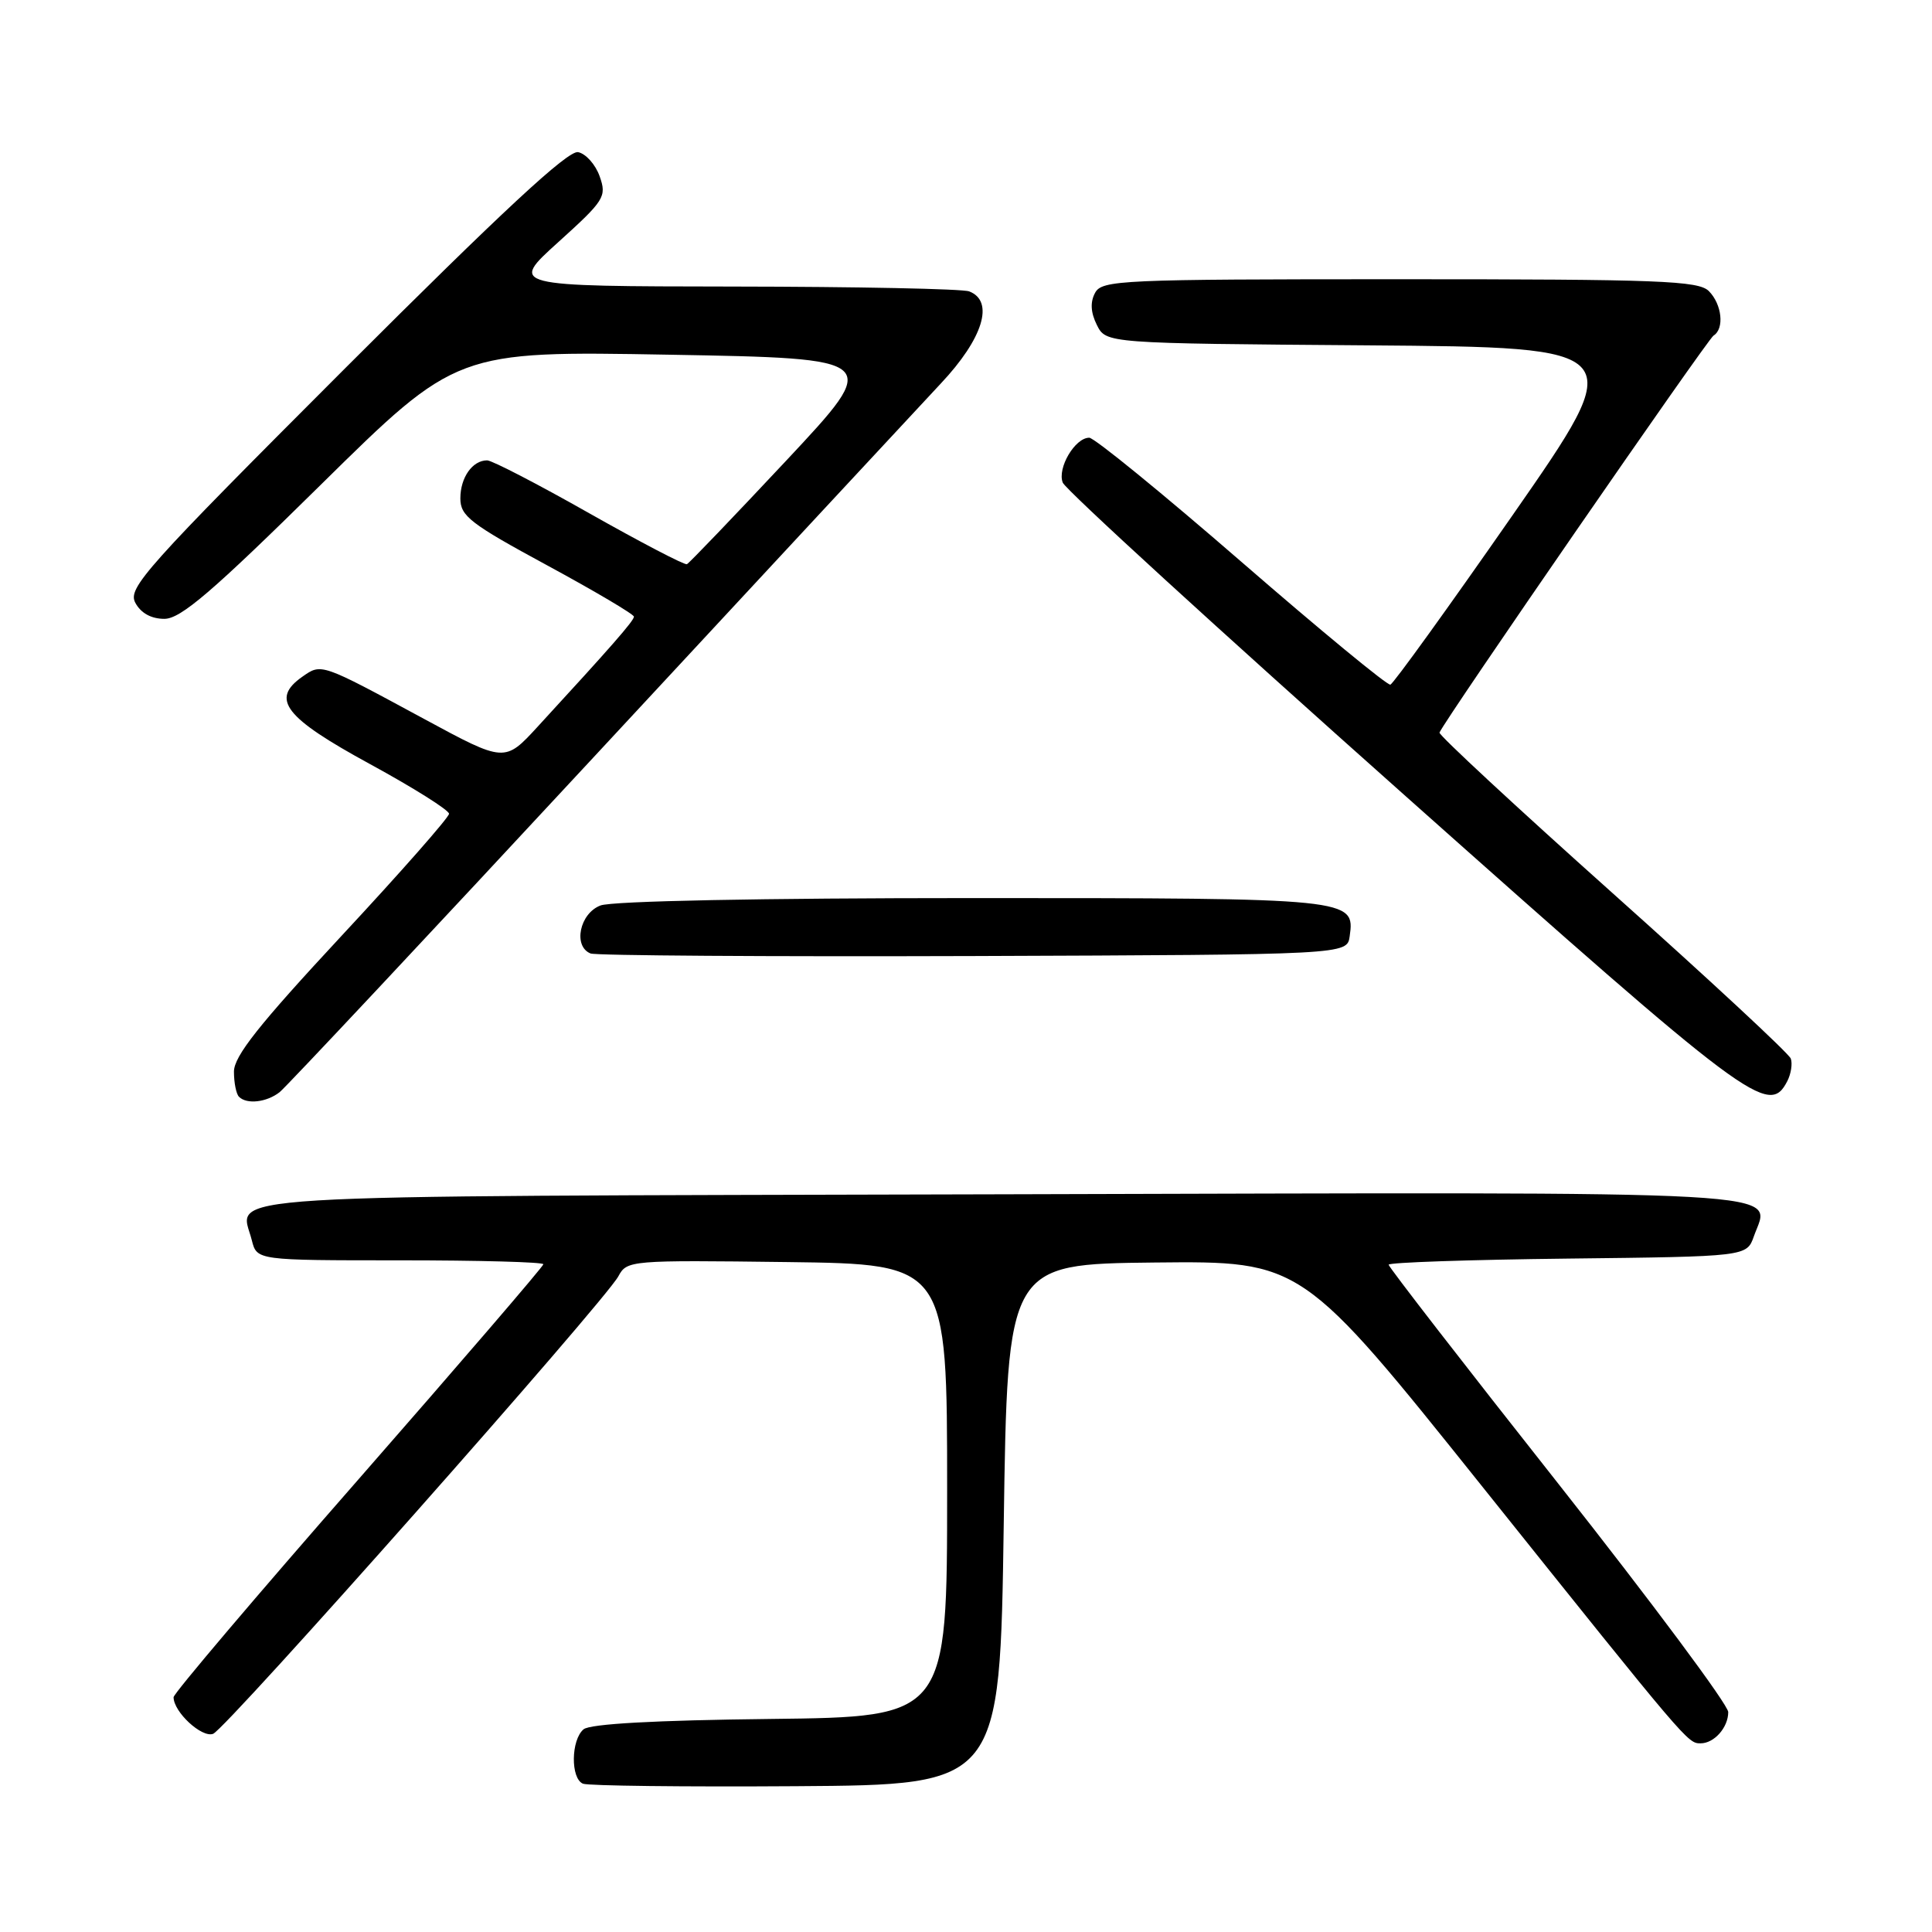 <?xml version="1.0" encoding="UTF-8" standalone="no"?>
<!DOCTYPE svg PUBLIC "-//W3C//DTD SVG 1.1//EN" "http://www.w3.org/Graphics/SVG/1.1/DTD/svg11.dtd" >
<svg xmlns="http://www.w3.org/2000/svg" xmlns:xlink="http://www.w3.org/1999/xlink" version="1.1" viewBox="0 0 256 256">
 <g >
 <path fill="currentColor"
d=" M 133.00 202.00 C 133.50 167.50 133.50 167.50 153.00 167.29 C 172.50 167.09 172.50 167.09 196.50 197.09 C 223.71 231.10 223.63 231.00 225.34 231.00 C 227.14 231.00 229.00 228.90 229.00 226.86 C 229.00 225.90 218.87 212.30 206.50 196.62 C 194.12 180.95 184.00 167.88 184.00 167.58 C 184.00 167.28 194.68 166.92 207.73 166.77 C 231.45 166.50 231.45 166.50 232.40 163.81 C 234.57 157.63 240.58 157.96 132.73 158.25 C 25.07 158.53 31.81 158.11 33.37 164.35 C 34.04 167.00 34.04 167.00 53.02 167.00 C 63.46 167.00 72.00 167.23 72.00 167.52 C 72.00 167.80 60.97 180.63 47.50 196.02 C 34.02 211.41 23.00 224.40 23.00 224.89 C 23.00 226.85 26.75 230.31 28.24 229.74 C 29.99 229.07 80.17 172.41 81.94 169.11 C 83.07 167.00 83.50 166.97 104.30 167.23 C 125.50 167.50 125.50 167.50 125.50 197.50 C 125.50 227.50 125.50 227.50 102.08 227.77 C 86.85 227.94 78.19 228.42 77.33 229.14 C 75.65 230.54 75.59 235.67 77.25 236.35 C 77.94 236.63 90.65 236.78 105.50 236.68 C 132.50 236.50 132.50 236.50 133.00 202.00 Z  M 37.05 144.72 C 37.90 144.05 56.77 123.92 78.97 100.00 C 101.17 76.08 121.73 53.95 124.66 50.82 C 130.27 44.86 131.80 39.90 128.42 38.61 C 127.55 38.27 113.49 37.99 97.17 37.97 C 67.50 37.93 67.50 37.93 73.98 32.08 C 80.11 26.54 80.41 26.06 79.46 23.37 C 78.91 21.80 77.62 20.36 76.60 20.16 C 75.26 19.90 66.54 28.00 45.76 48.77 C 19.17 75.37 16.89 77.92 17.93 79.87 C 18.66 81.24 20.04 82.00 21.78 82.00 C 23.94 82.00 28.10 78.44 42.49 64.25 C 60.50 46.50 60.50 46.50 88.67 47.00 C 116.84 47.50 116.84 47.50 104.21 61.00 C 97.26 68.42 91.33 74.61 91.02 74.76 C 90.72 74.90 84.89 71.86 78.08 68.01 C 71.27 64.15 65.18 61.00 64.55 61.00 C 62.60 61.00 61.00 63.27 61.00 66.04 C 61.00 68.38 62.31 69.39 72.50 74.91 C 78.83 78.34 84.00 81.40 84.00 81.71 C 84.00 82.25 81.00 85.68 71.26 96.27 C 66.88 101.04 66.88 101.04 56.21 95.27 C 42.45 87.83 42.61 87.88 40.06 89.67 C 35.82 92.64 37.70 95.07 49.00 101.23 C 54.78 104.38 59.50 107.35 59.50 107.83 C 59.50 108.30 53.09 115.59 45.25 124.01 C 34.31 135.78 31.00 139.95 31.00 142.00 C 31.00 143.47 31.30 144.97 31.67 145.33 C 32.70 146.37 35.34 146.06 37.05 144.72 Z  M 236.83 143.25 C 237.32 142.29 237.53 140.95 237.29 140.27 C 237.05 139.60 226.42 129.73 213.67 118.34 C 200.93 106.95 190.61 97.38 190.74 97.07 C 191.44 95.38 226.25 44.96 227.05 44.47 C 228.52 43.56 228.17 40.32 226.43 38.57 C 225.05 37.20 219.94 37.00 185.46 37.00 C 148.45 37.00 146.01 37.11 145.10 38.81 C 144.44 40.04 144.52 41.41 145.34 43.06 C 146.56 45.50 146.56 45.50 181.23 45.76 C 215.90 46.03 215.90 46.03 200.43 68.26 C 191.92 80.49 184.63 90.60 184.23 90.72 C 183.83 90.84 174.96 83.53 164.52 74.47 C 154.08 65.41 145.00 58.00 144.33 58.00 C 142.44 58.00 140.07 62.03 140.82 63.95 C 141.20 64.90 161.52 83.49 186.00 105.27 C 231.94 146.16 234.39 147.99 236.83 143.25 Z  M 178.84 124.06 C 179.55 119.04 179.19 119.00 128.87 119.00 C 100.92 119.00 81.10 119.39 79.57 119.98 C 76.81 121.02 75.90 125.39 78.25 126.34 C 78.94 126.62 101.77 126.77 129.00 126.68 C 178.50 126.50 178.50 126.50 178.84 124.06 Z "/>
</g>
</svg>